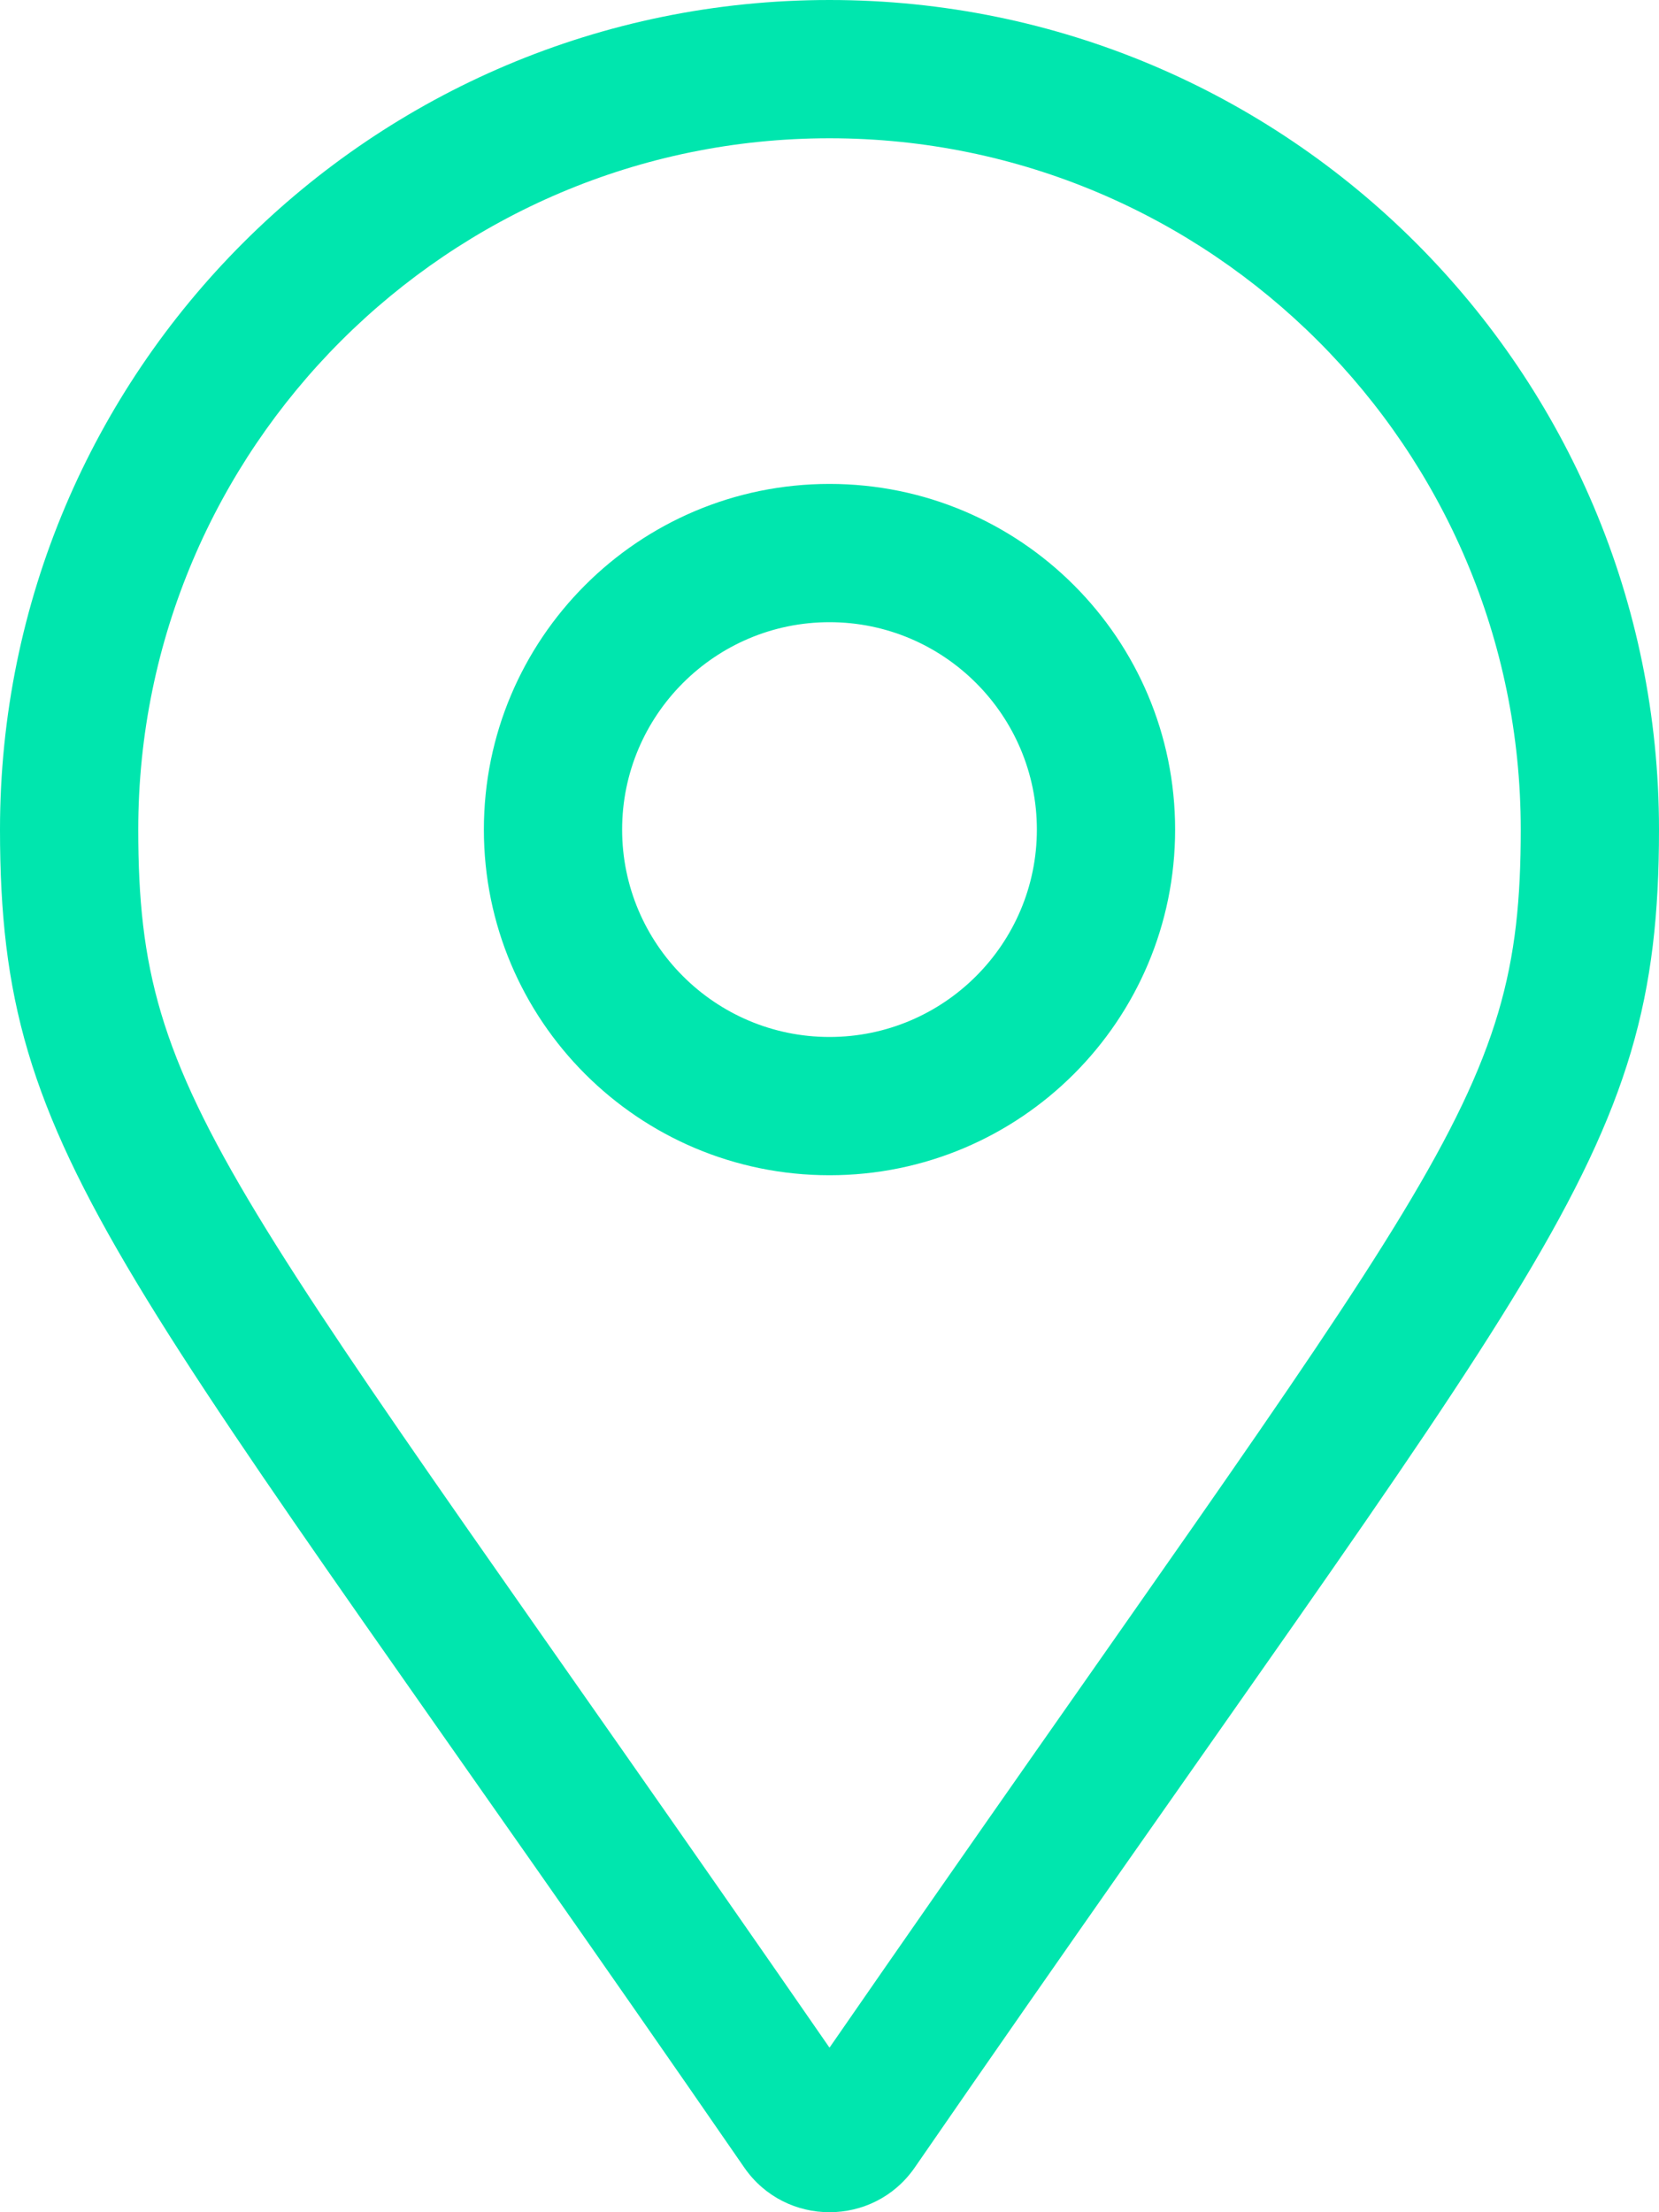 <svg xmlns="http://www.w3.org/2000/svg" viewBox="0 0 384 512" fill='#00e6ae'><!-- Font Awesome Pro 6.0.0-alpha2 by @fontawesome - https://fontawesome.com License - https://fontawesome.com/license (Commercial License) --><path d="M192 0C85.969 0 0 85.969 0 192C0 269.41 26.969 291.035 172.281 501.676C177.047 508.559 184.523 512 192 512S206.953 508.559 211.719 501.676C357.031 291.035 384 269.41 384 192C384 85.969 298.031 0 192 0ZM192 473.918C51.932 271.379 32 255.969 32 192C32 103.777 103.775 32 192 32S352 103.777 352 192C352 255.879 332.566 270.674 192 473.918ZM192 112C147.818 112 112 147.816 112 192S147.818 272 192 272C236.184 272 272 236.184 272 192S236.184 112 192 112ZM192 240C165.533 240 144 218.467 144 192S165.533 144 192 144S240 165.533 240 192S218.467 240 192 240Z"/></svg>